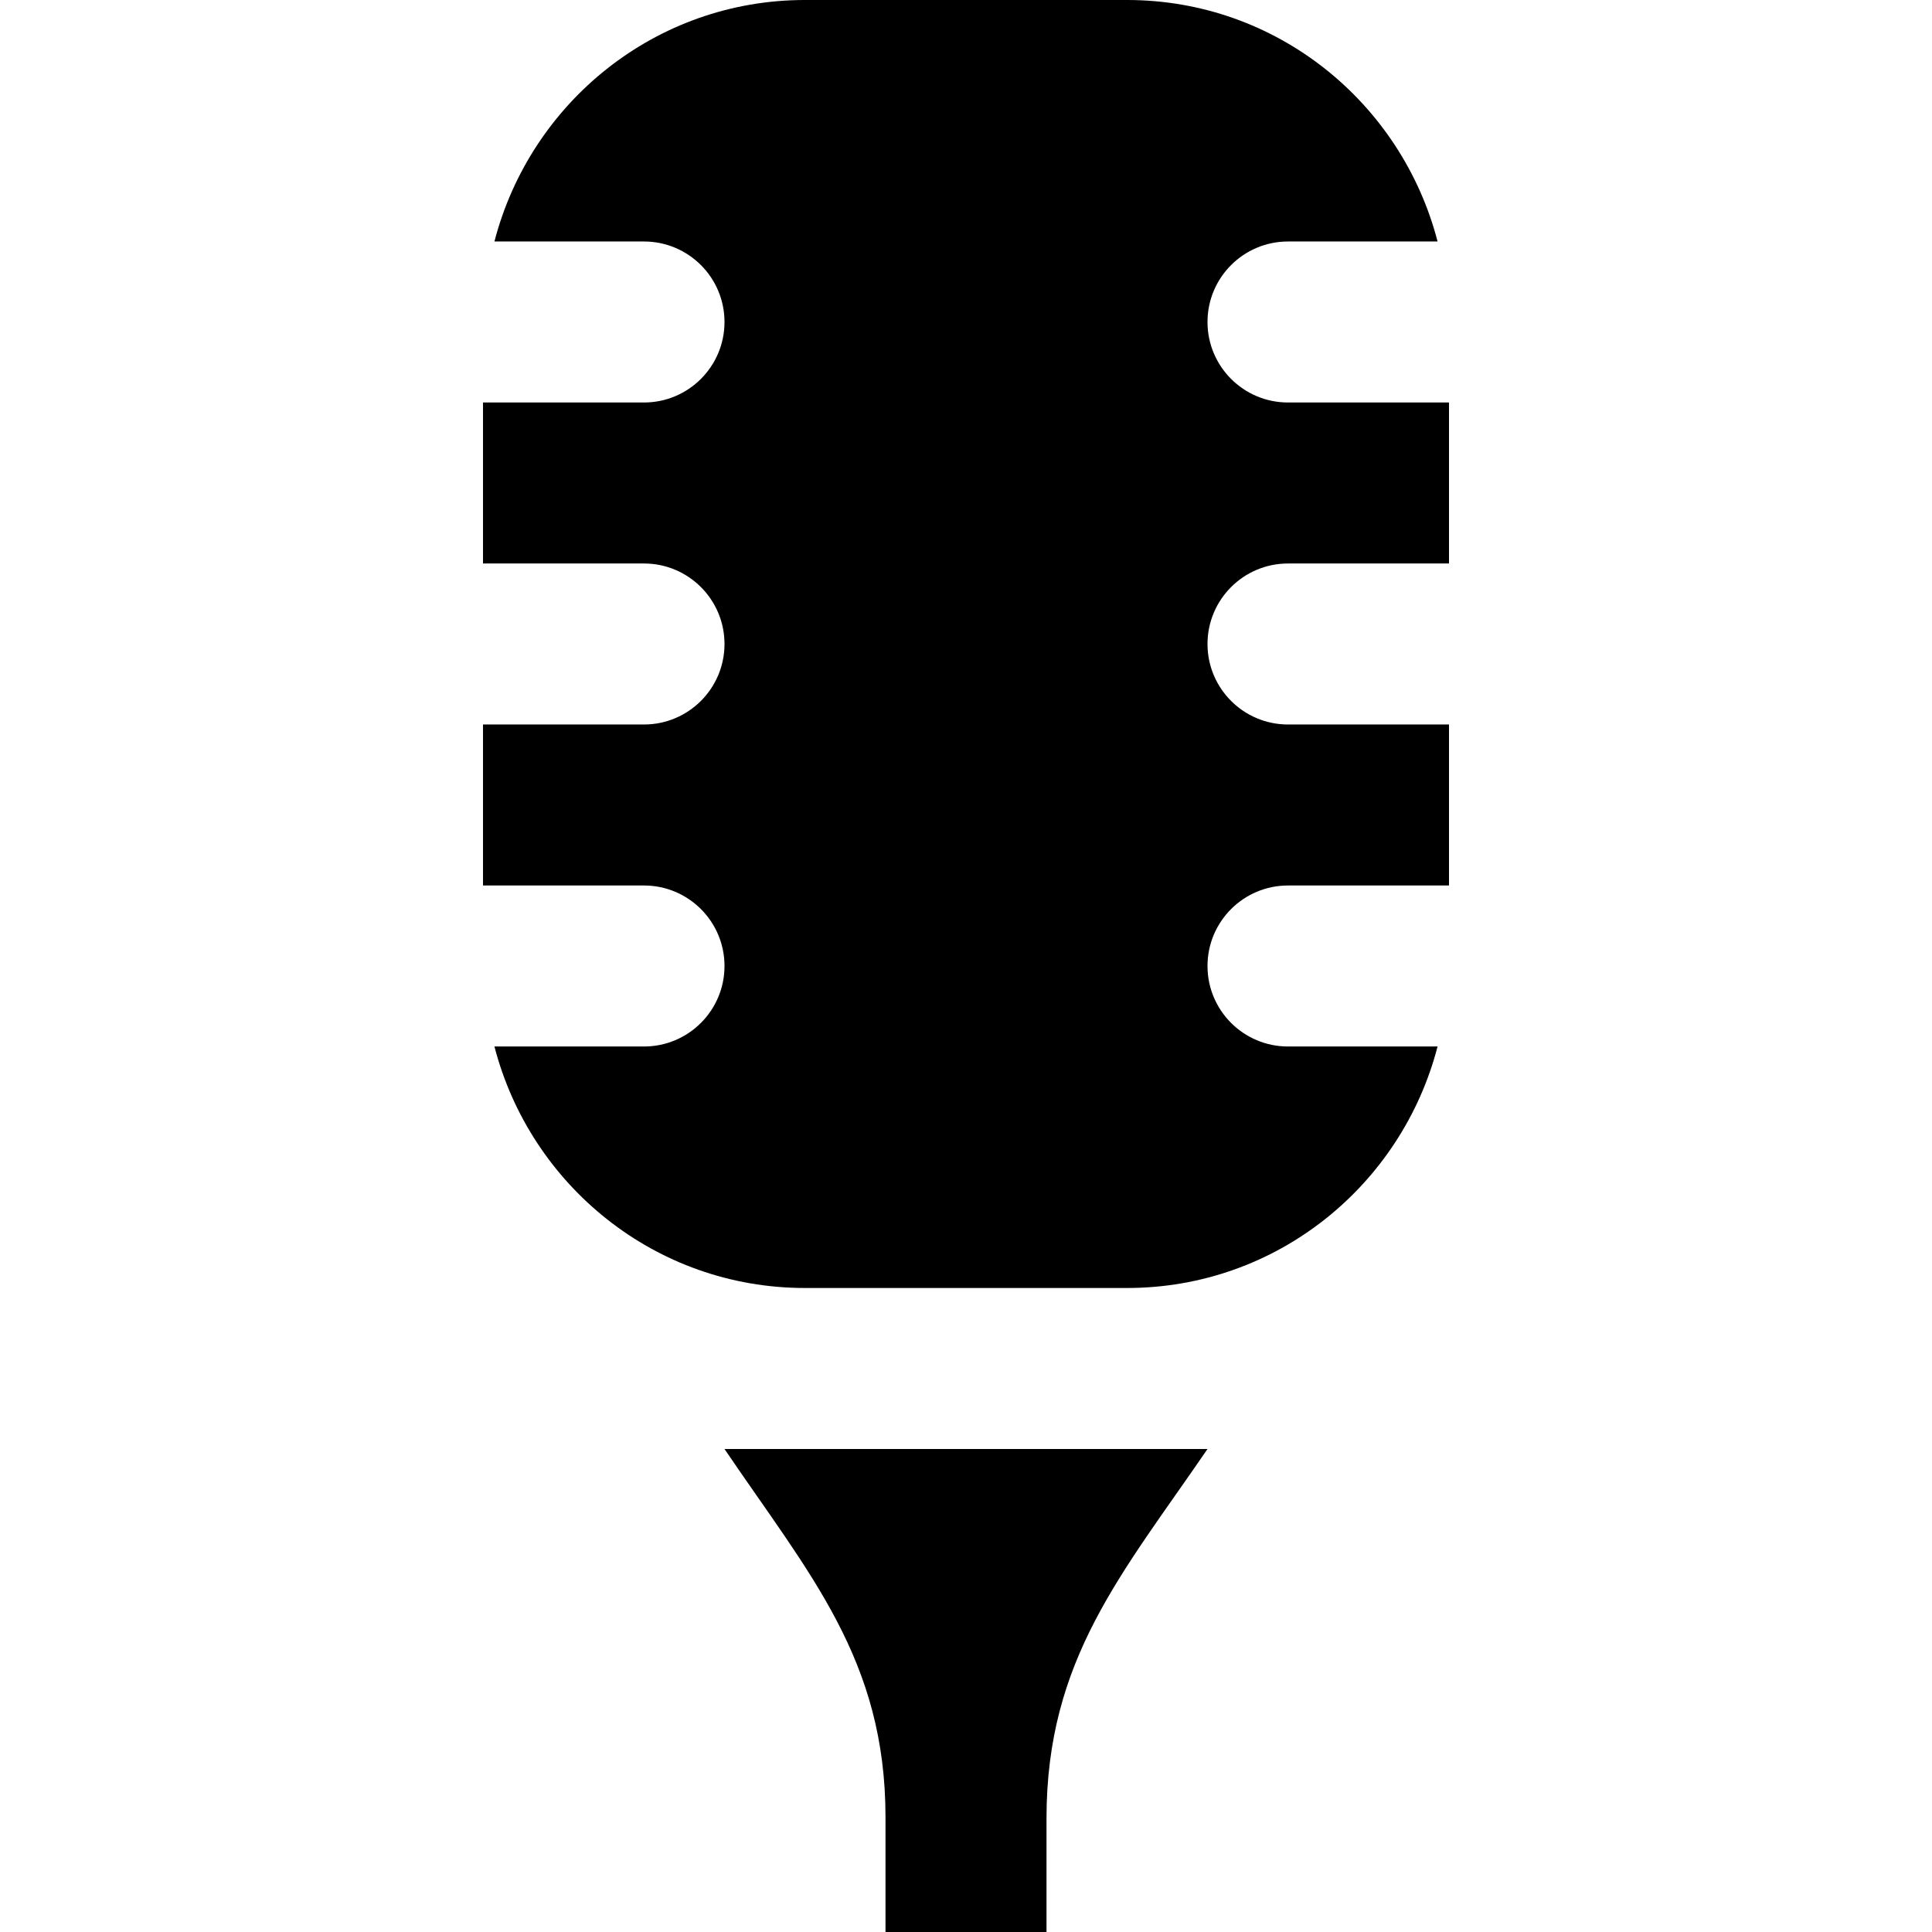 <svg xmlns="http://www.w3.org/2000/svg" width="24" height="24" viewBox="0 0 24 24"><path d="M13 22.589v1.411h-2v-1.425c0-1.958-.943-3.015-2-4.575h6c-1.062 1.553-2 2.612-2 4.589zm3-9.589c-.552 0-1-.448-1-1s.448-1 1-1h2v-2h-2c-.552 0-1-.448-1-1s.448-1 1-1h2v-2h-2c-.552 0-1-.448-1-1s.448-1 1-1h1.858c-.446-1.722-1.997-3-3.858-3h-4c-1.861 0-3.412 1.278-3.858 3h1.858c.552 0 1 .448 1 1s-.448 1-1 1h-2v2h2c.552 0 1 .448 1 1s-.448 1-1 1h-2v2h2c.552 0 1 .448 1 1s-.448 1-1 1h-1.858c.446 1.722 1.997 3 3.858 3h4c1.861 0 3.412-1.278 3.858-3h-1.858z"/></svg>